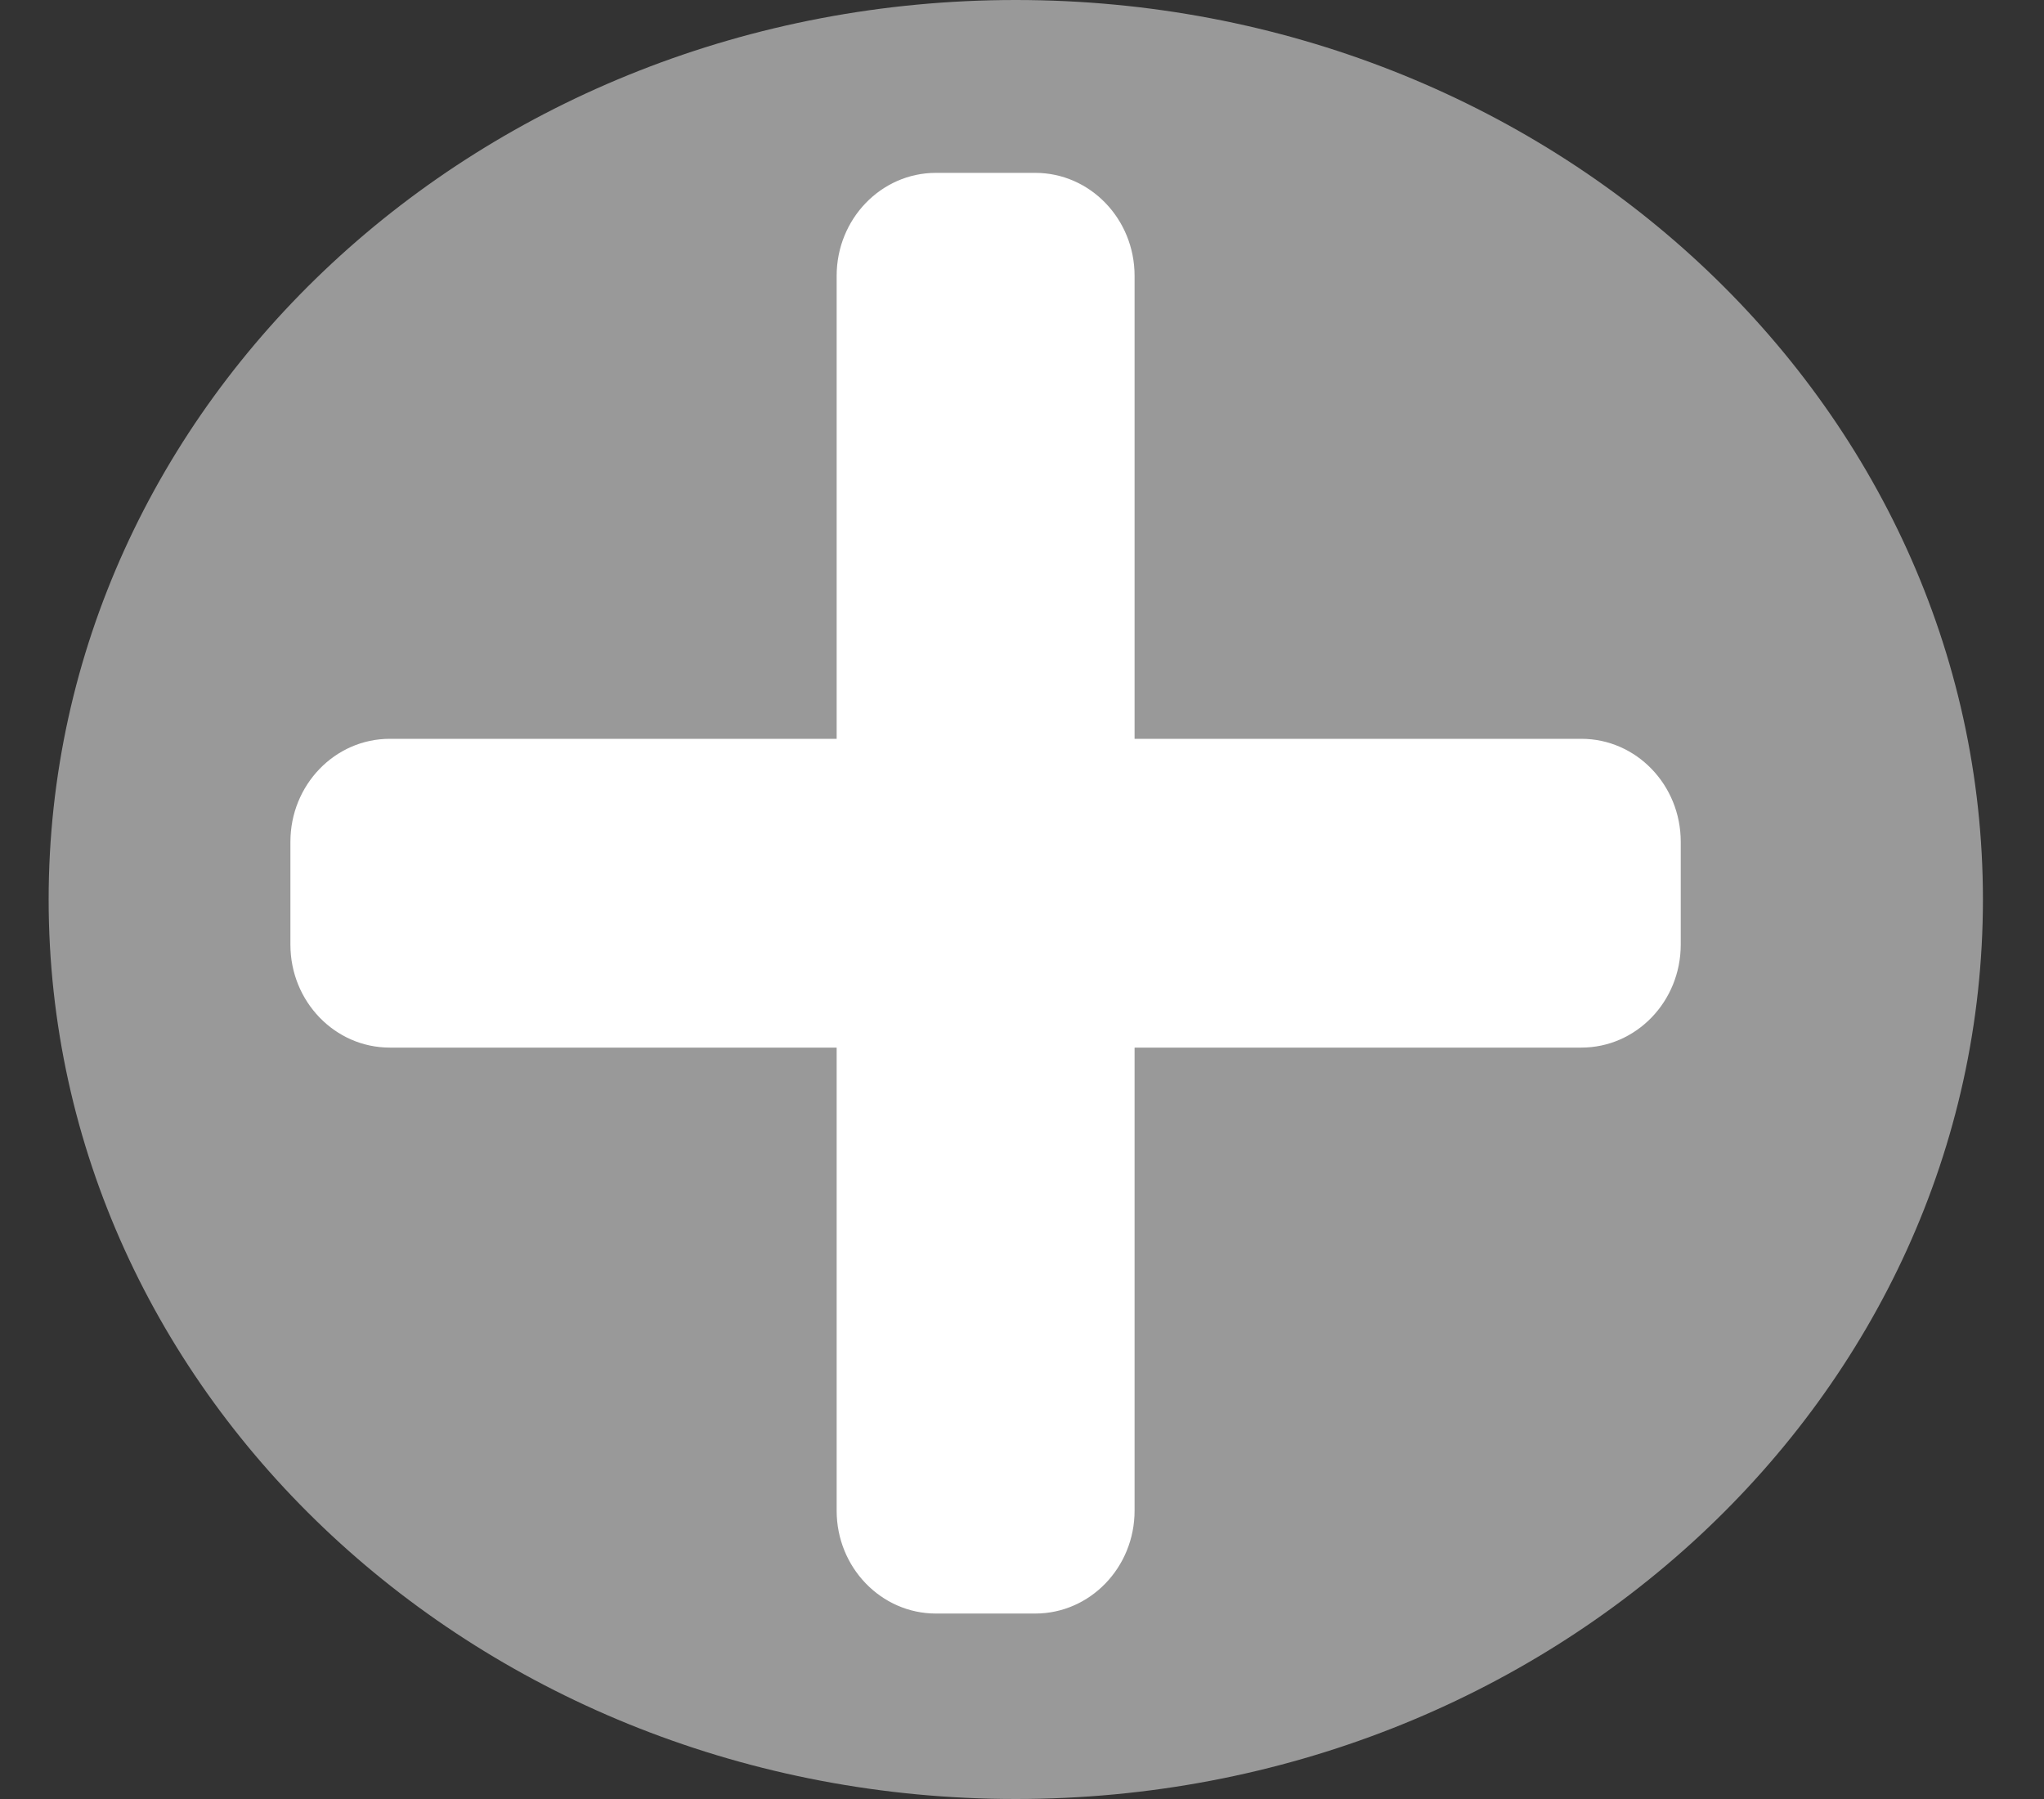 <svg width="25" height="22" viewBox="0 0 25 22" fill="none" xmlns="http://www.w3.org/2000/svg">
<rect x="0" y="0" width="25" height="22" fill="#333333" stroke="none"/>
<path d="M12.424 0C5.889 0 0.595 4.923 0.595 11C0.595 17.077 5.889 22 12.424 22C18.959 22 24.253 17.077 24.253 11C24.253 4.923 18.959 0 12.424 0Z" fill="#999999"/>
<path d="M19.342 9.035H13.877V3.373C13.877 2.678 13.333 2.114 12.662 2.114H11.447C10.777 2.114 10.233 2.678 10.233 3.373V9.035H4.767C4.096 9.035 3.552 9.599 3.552 10.294V11.552C3.552 12.247 4.096 12.811 4.767 12.811H10.233V18.474C10.233 19.168 10.777 19.732 11.447 19.732H12.662C13.333 19.732 13.877 19.168 13.877 18.474V12.811H19.342C20.013 12.811 20.557 12.247 20.557 11.552V10.294C20.557 9.599 20.013 9.035 19.342 9.035Z" fill="white"/>
</svg>
